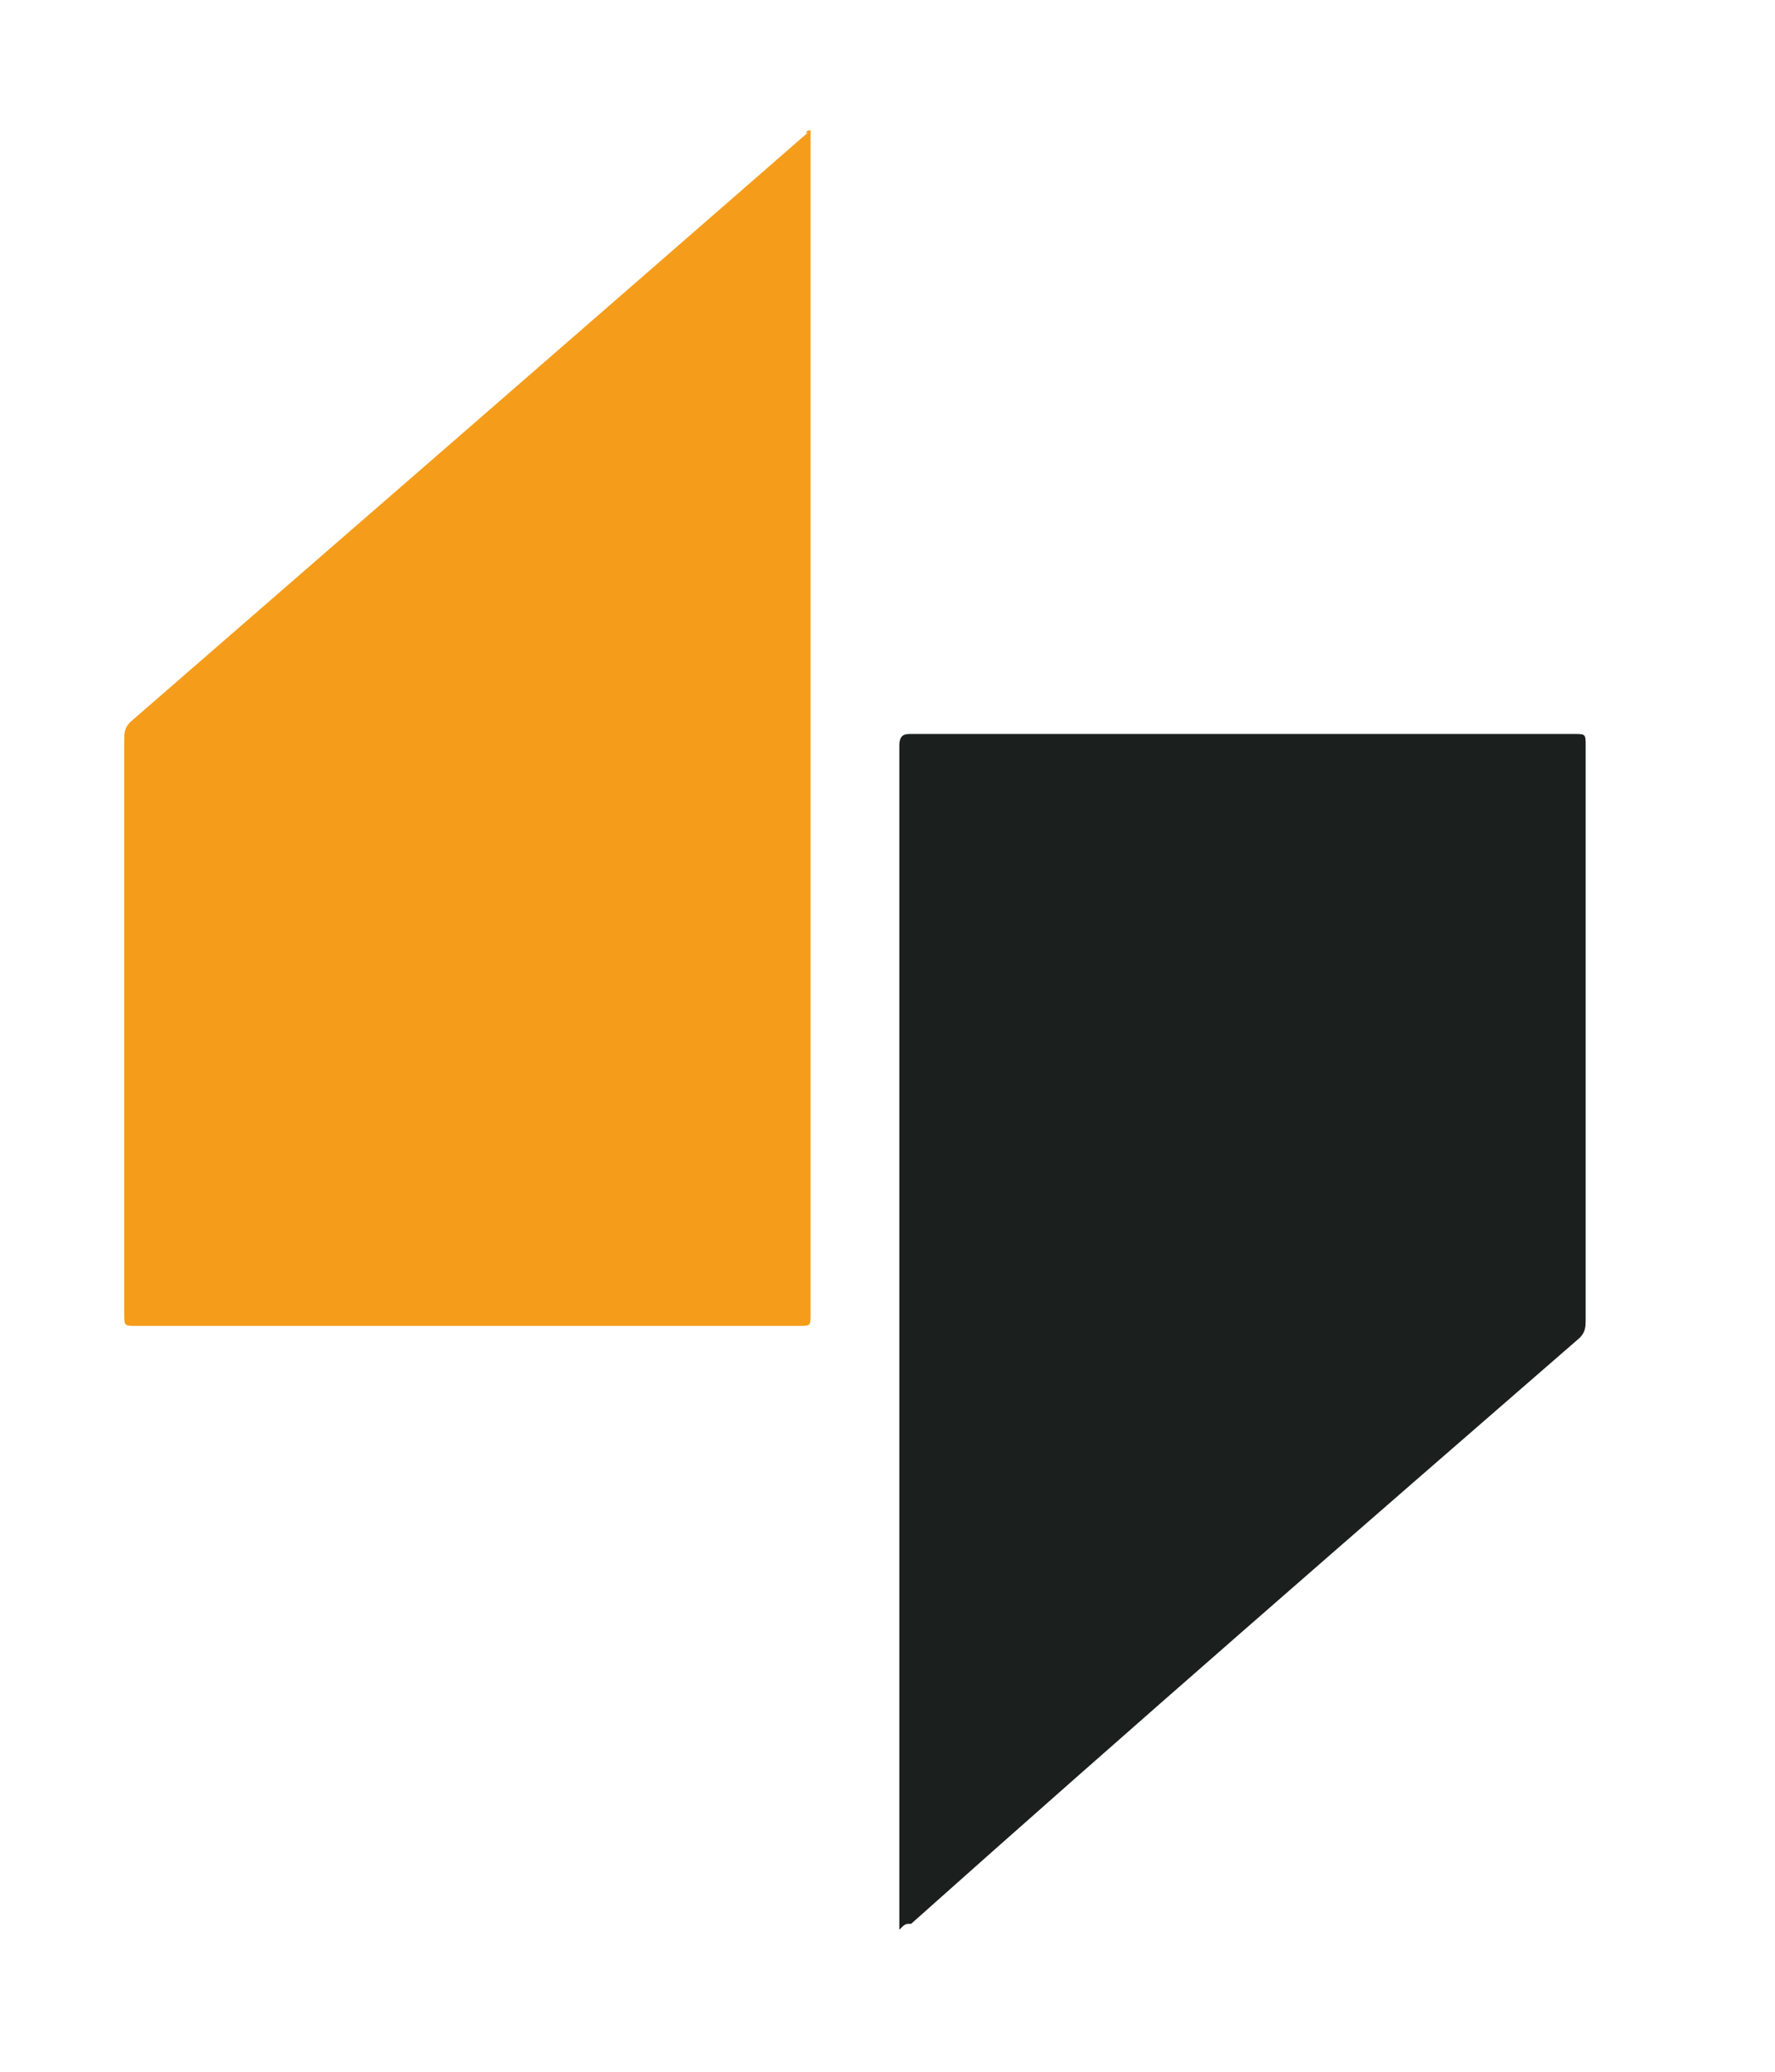 <?xml version="1.0" encoding="utf-8"?>
<!-- Generator: Adobe Illustrator 26.0.1, SVG Export Plug-In . SVG Version: 6.00 Build 0)  -->
<svg version="1.1" id="Rustique" xmlns="http://www.w3.org/2000/svg" xmlns:xlink="http://www.w3.org/1999/xlink" x="0px" y="0px"
	 viewBox="0 0 30 35" style="enable-background:new 0 0 30 35;" xml:space="preserve">
<style type="text/css">
	.st0{fill:#F59D1B;}
	.st1{fill:#1B1F1D;}
</style>
<g id="Rustique_00000062150469223919283480000006328113162116621199_">
	<path class="st0" d="M13.7,2.2c0,0.1,0,0.2,0,0.2c0,6.6,0,13.2,0,19.8c0,0.2,0,0.2-0.2,0.2c-3.7,0-7.4,0-11.2,0
		c-0.2,0-0.2,0-0.2-0.2c0-3.2,0-6.5,0-9.7c0-0.1,0-0.2,0.1-0.3C6,8.9,9.8,5.6,13.7,2.2C13.6,2.3,13.6,2.2,13.7,2.2z"/>
	<path class="st1" d="M15.2,32.6c0-0.1,0-0.2,0-0.2c0-6.6,0-13.2,0-19.8c0-0.2,0.1-0.2,0.2-0.2c3.7,0,7.5,0,11.2,0
		c0.2,0,0.2,0,0.2,0.2c0,3.2,0,6.5,0,9.7c0,0.1,0,0.2-0.1,0.3c-3.8,3.3-7.6,6.6-11.3,9.9C15.3,32.5,15.3,32.5,15.2,32.6z"/>
</g>
</svg>
